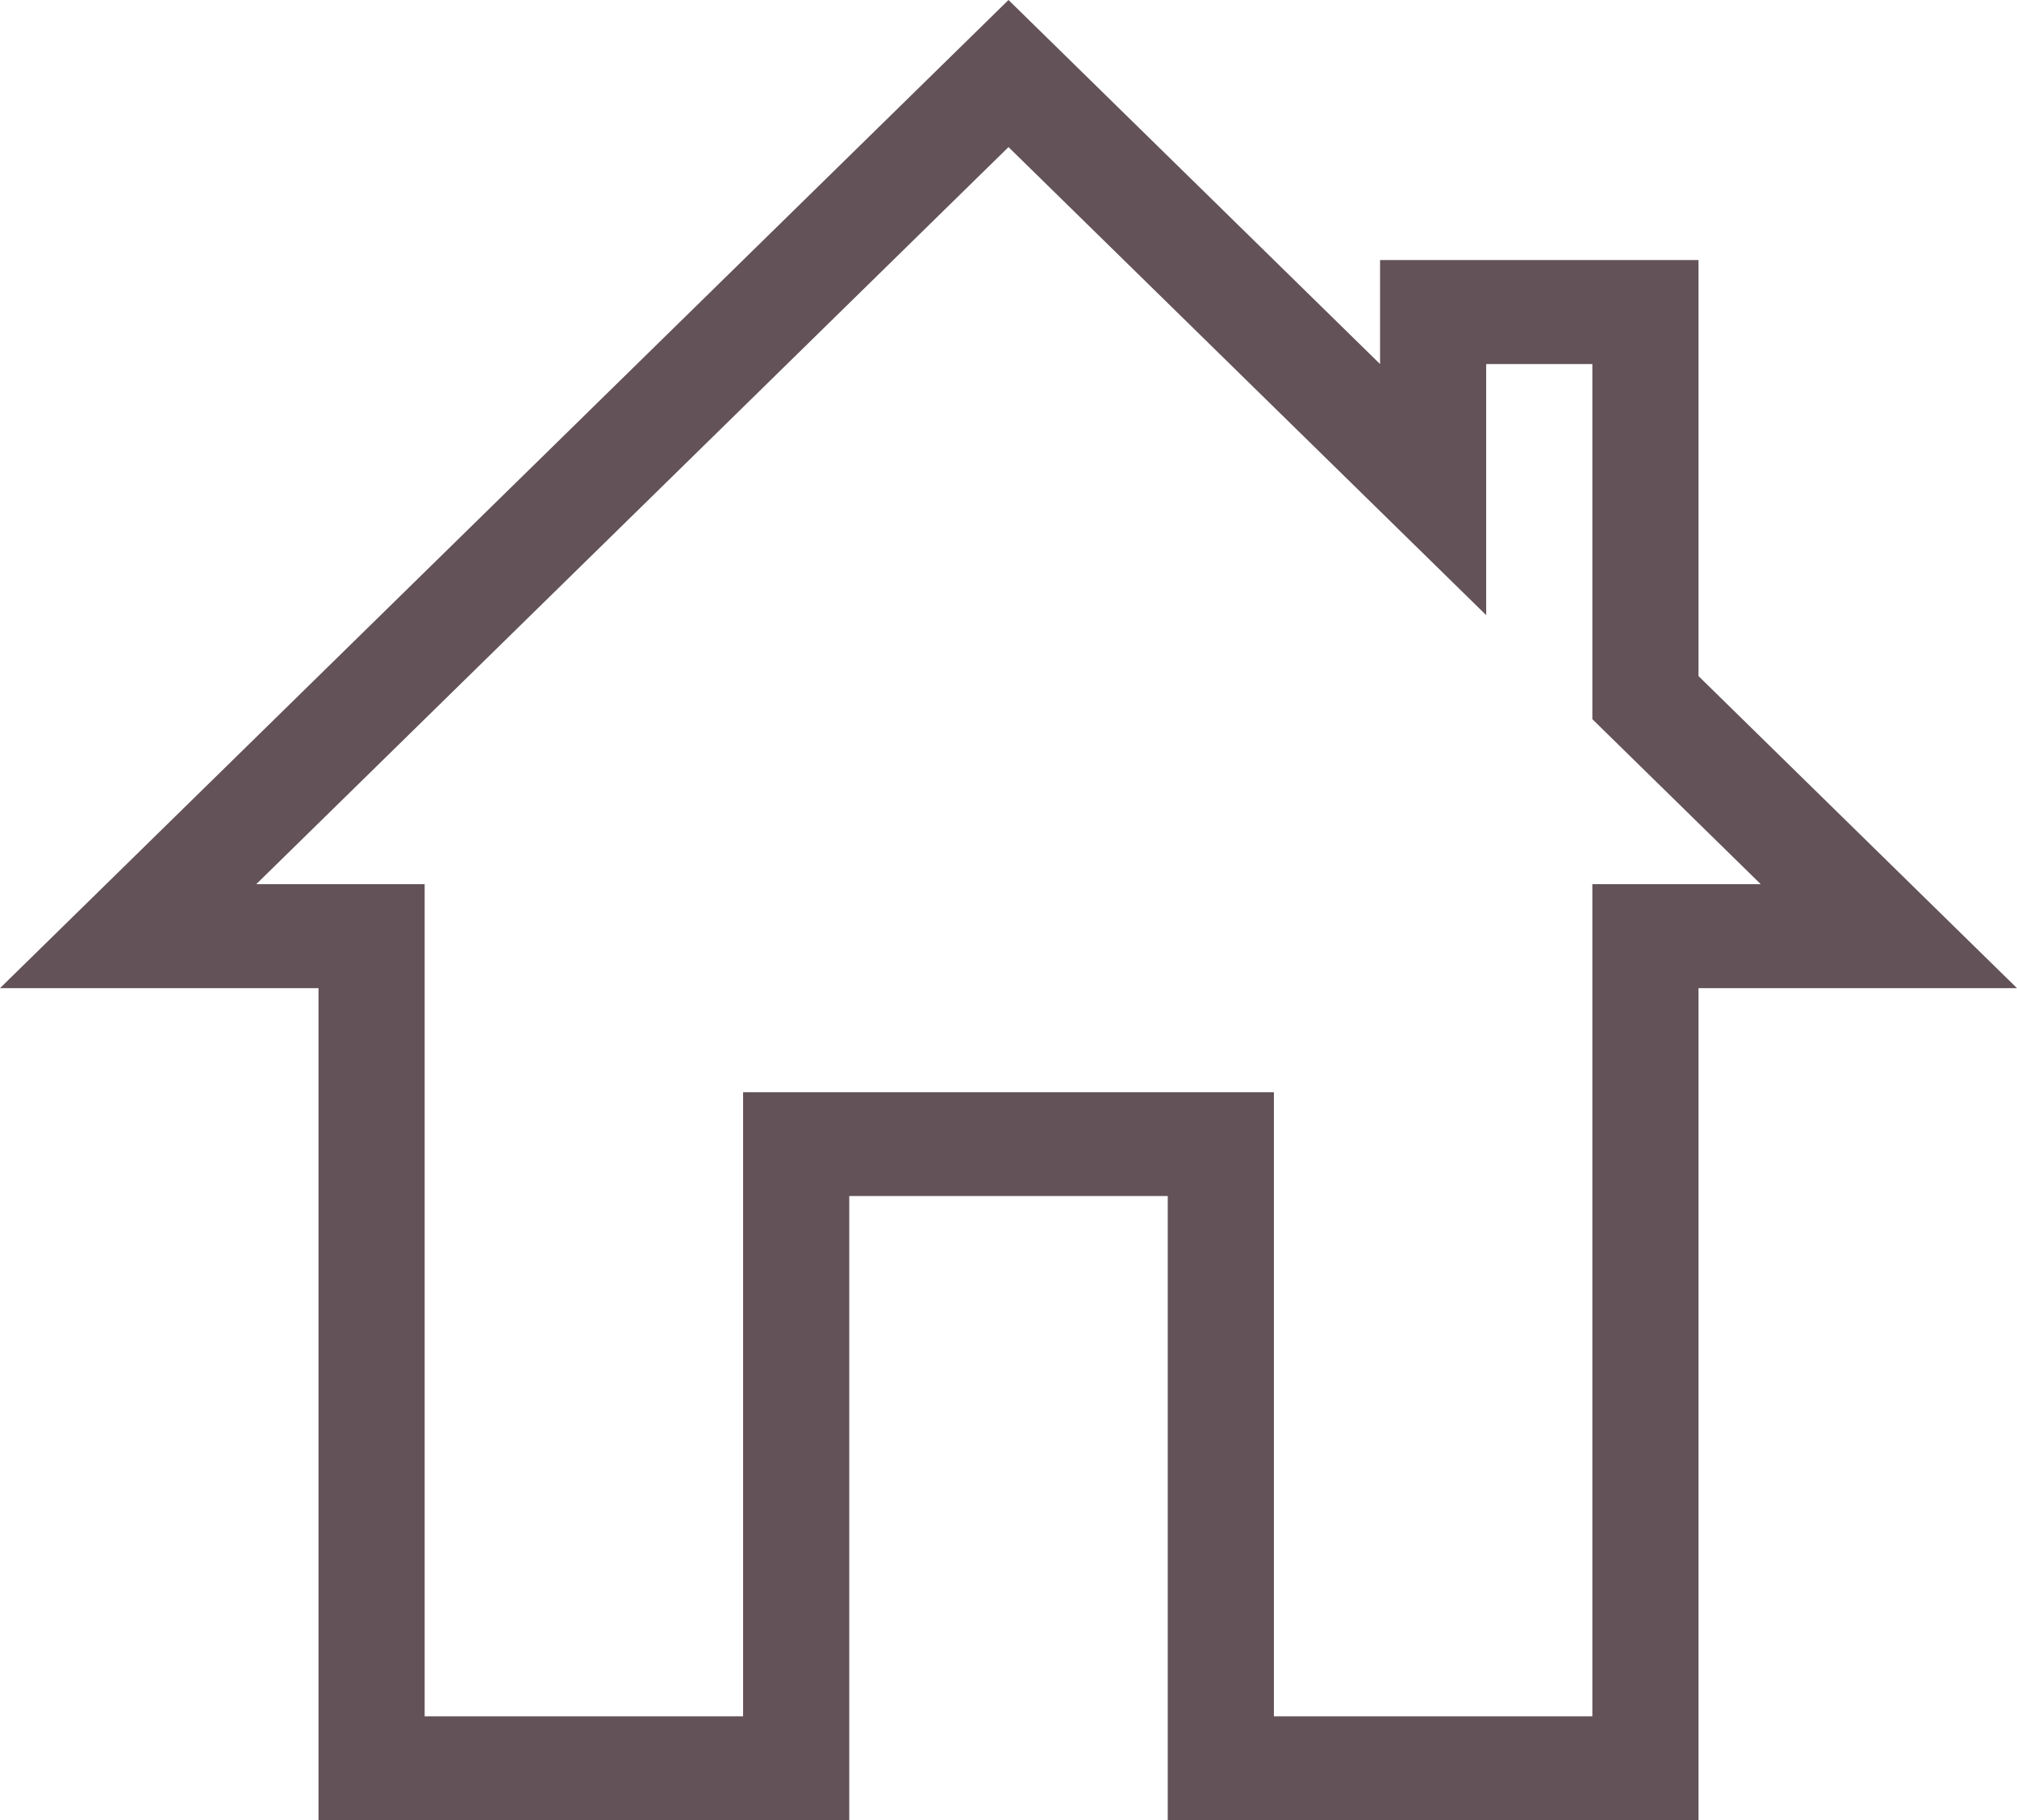 <svg width="41" height="37" viewBox="0 0 41 37" fill="none" xmlns="http://www.w3.org/2000/svg">
<path d="M30.21 12.505L20.5 2.99L5.209 17.974H8.632V34.89H15.105V22.203H25.895V34.89H32.368V17.974H35.791L32.368 14.62V7.401H30.21V12.505ZM0 20.088L20.5 0L28.053 7.401V5.286H34.526V13.744L41 20.088H34.526V37H23.737V24.313H17.263V37H6.474V20.088H0Z" fill="#635258"/>
</svg>
